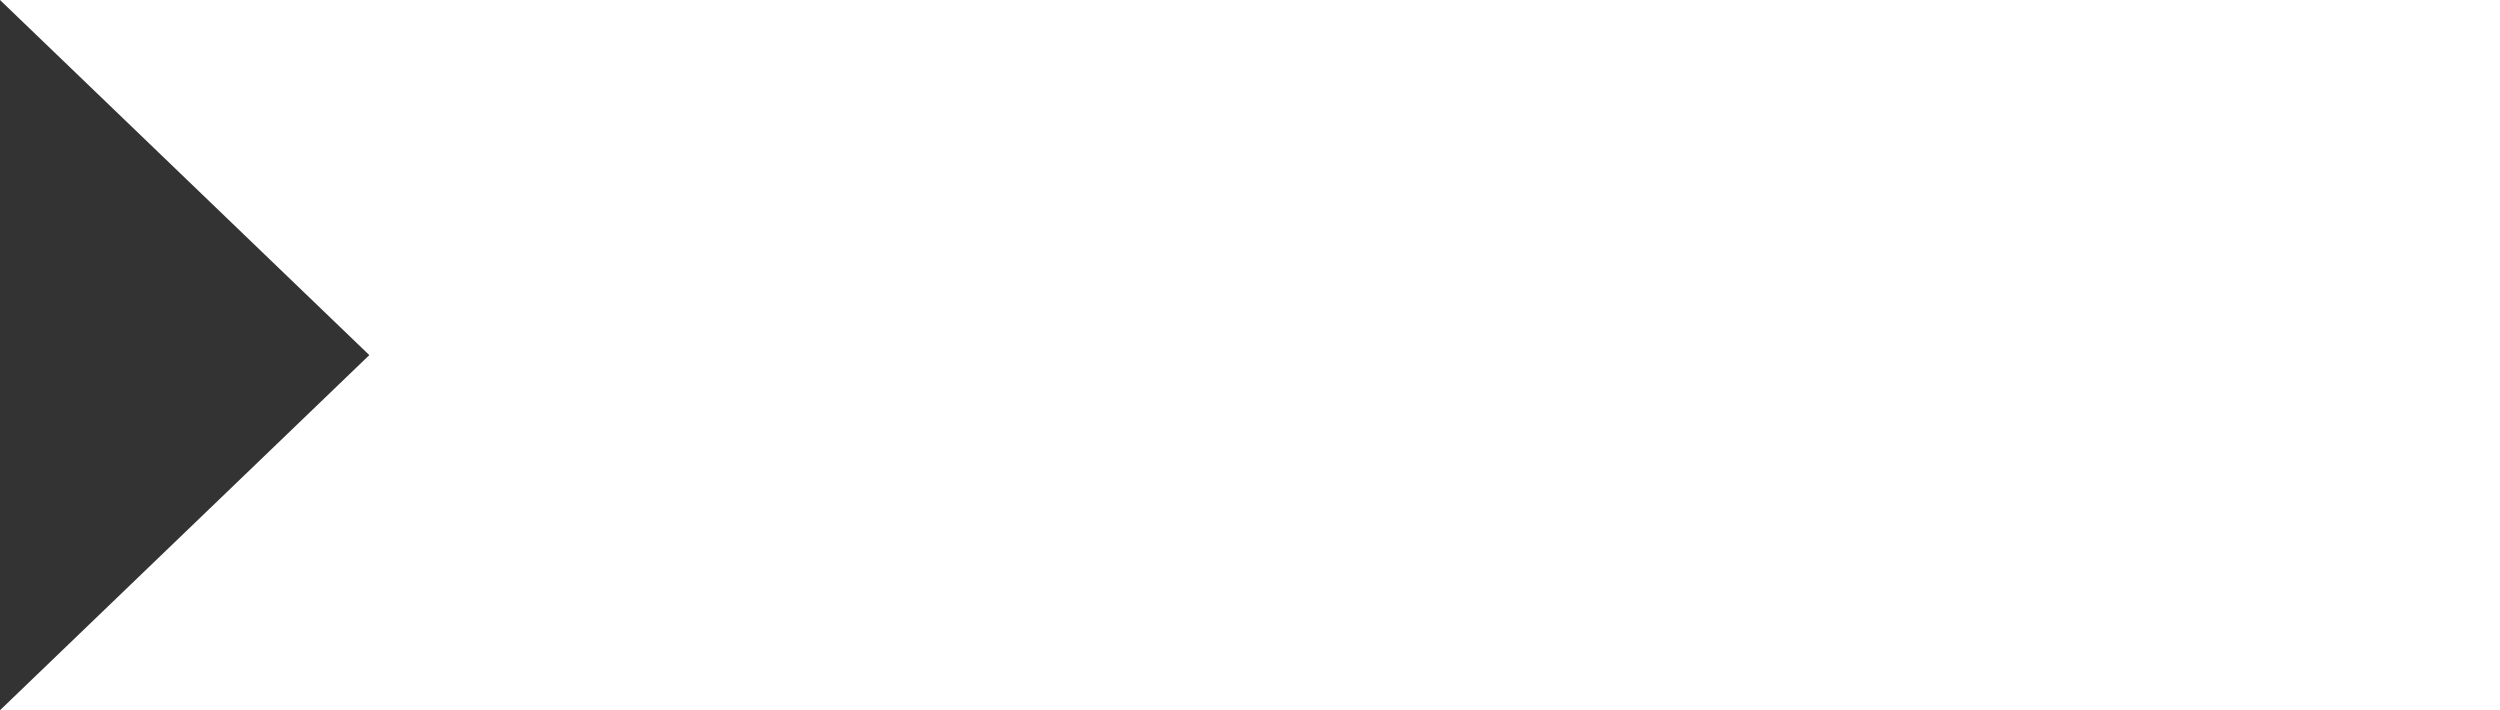 <svg width="352" height="100" viewBox="0 0 352 100" fill="none" xmlns="http://www.w3.org/2000/svg">
<rect x="0" y="0" width="352" height="100" fill="#333333" stroke="none"/>
<path d="M0 0L352 0V25V50V75V100H0L52 50L0 0Z" fill="white"/>
</svg>
